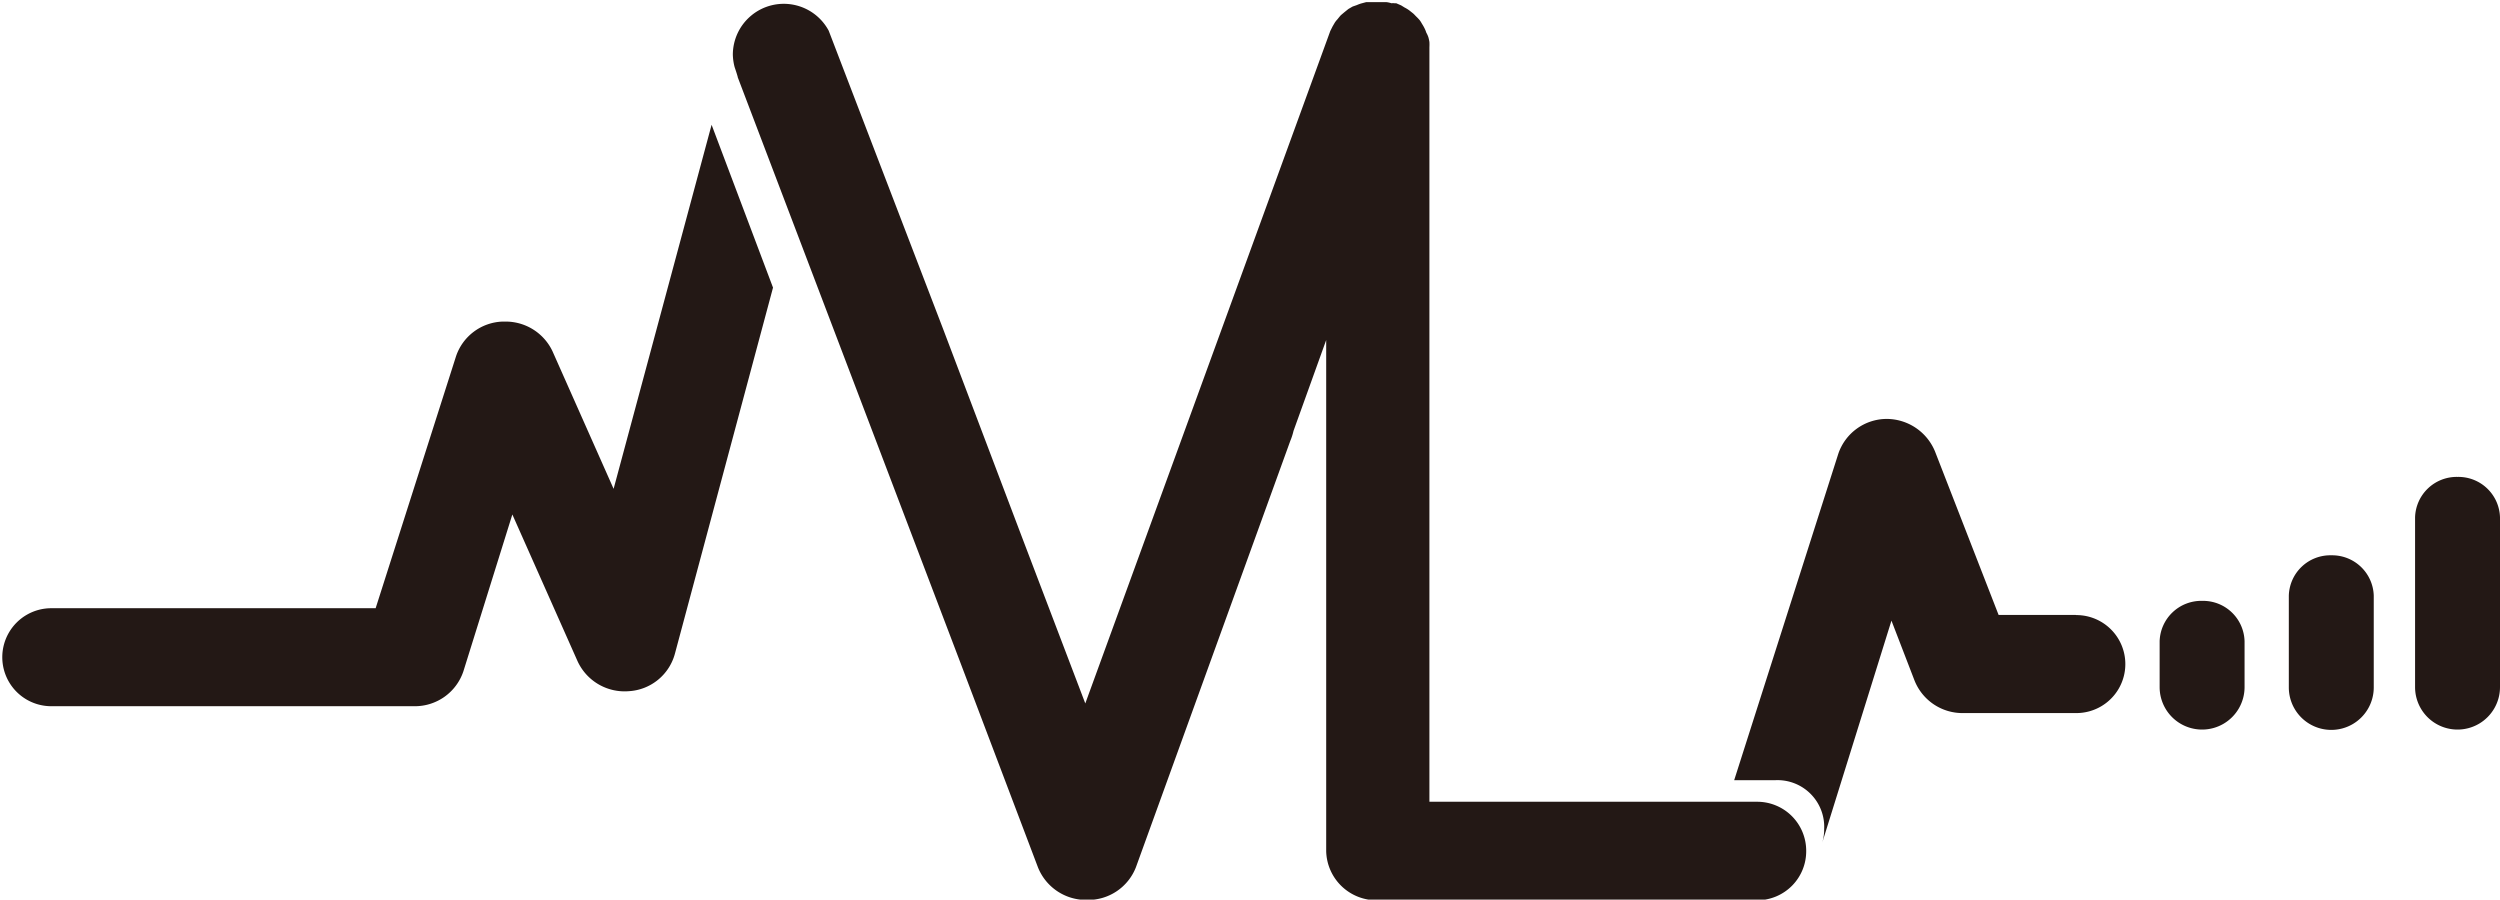 <svg xmlns="http://www.w3.org/2000/svg" viewBox="0 0 153.07 55.08"><defs><style>.cls-1{fill:#231815;}</style></defs><g id="레이어_2" data-name="레이어 2"><g id="Layer_1" data-name="Layer 1"><path class="cls-1" d="M150.47,29.2a2.55,2.55,0,0,0-2.6,2.48V42.07a2.6,2.6,0,0,0,5.2,0V31.68A2.55,2.55,0,0,0,150.47,29.2Z"/><path class="cls-1" d="M142.74,34a2.54,2.54,0,0,0-2.6,2.48v5.61a2.6,2.6,0,0,0,5.2,0V36.46A2.55,2.55,0,0,0,142.74,34Z"/><path class="cls-1" d="M134.84,36.79a2.55,2.55,0,0,0-2.61,2.47v2.81a2.6,2.6,0,0,0,5.2,0V39.26A2.54,2.54,0,0,0,134.84,36.79Z"/><path class="cls-1" d="M43.57,7.64l-6,22.29-3.74-8.42a3.17,3.17,0,0,0-2.91-1.82h-.15a3.12,3.12,0,0,0-2.85,2.13L23,37.24H3.14a3,3,0,1,0,0,6H25.37a3.13,3.13,0,0,0,3-2.13l3-9.61,4,9a3.17,3.17,0,0,0,3.13,1.82A3.11,3.11,0,0,0,41.33,40l6-22.39Z"/><path class="cls-1" d="M110.59,52.09a3,3,0,0,0-3-3H87.52V2.89a3.16,3.16,0,0,0,0-.32,2.8,2.8,0,0,0-.06-.28A1.52,1.52,0,0,0,87.33,2a1.69,1.69,0,0,0-.11-.27,2.65,2.65,0,0,0-.16-.28,1.64,1.64,0,0,0-.14-.22A3,3,0,0,0,86.7,1c-.06-.06-.11-.12-.18-.18L86.28.63A2.07,2.07,0,0,0,86,.46L85.79.33,85.49.2l-.11,0a.6.6,0,0,0-.18,0,1.65,1.65,0,0,0-.32-.07l-.35,0h-.26l-.35,0-.27,0-.3.08a2.15,2.15,0,0,0-.27.1L82.82.4l-.26.15L82.3.76l-.19.16c-.07.07-.13.15-.22.26a1.56,1.56,0,0,0-.16.2l-.14.24-.14.28-15,41.17L62.57,32.88,57.74,20.13s0,0,0,0l-7-18.25a3.12,3.12,0,0,0-5.87,1.46,3.25,3.25,0,0,0,.11.77s.21.62.19.62L58.84,40.67,63.55,53.1a3.17,3.17,0,0,0,3,2h0a3.14,3.14,0,0,0,3-2L79,27a3.75,3.75,0,0,0,.2-.62l2-5.56v31.3a3.08,3.08,0,0,0,3.14,3h23.28A3,3,0,0,0,110.59,52.09Z"/><path class="cls-1" d="M127.08,37.65h-4.71l-3.89-10a3.21,3.21,0,0,0-3-2h0a3.14,3.14,0,0,0-2.92,2.12l-6.38,20h2.51a2.86,2.86,0,0,1,3,3,2.82,2.82,0,0,1-.12.83h0L115.81,38l1.41,3.66a3.16,3.16,0,0,0,3,2h6.91a3,3,0,1,0,0-6Z"/></g></g></svg>